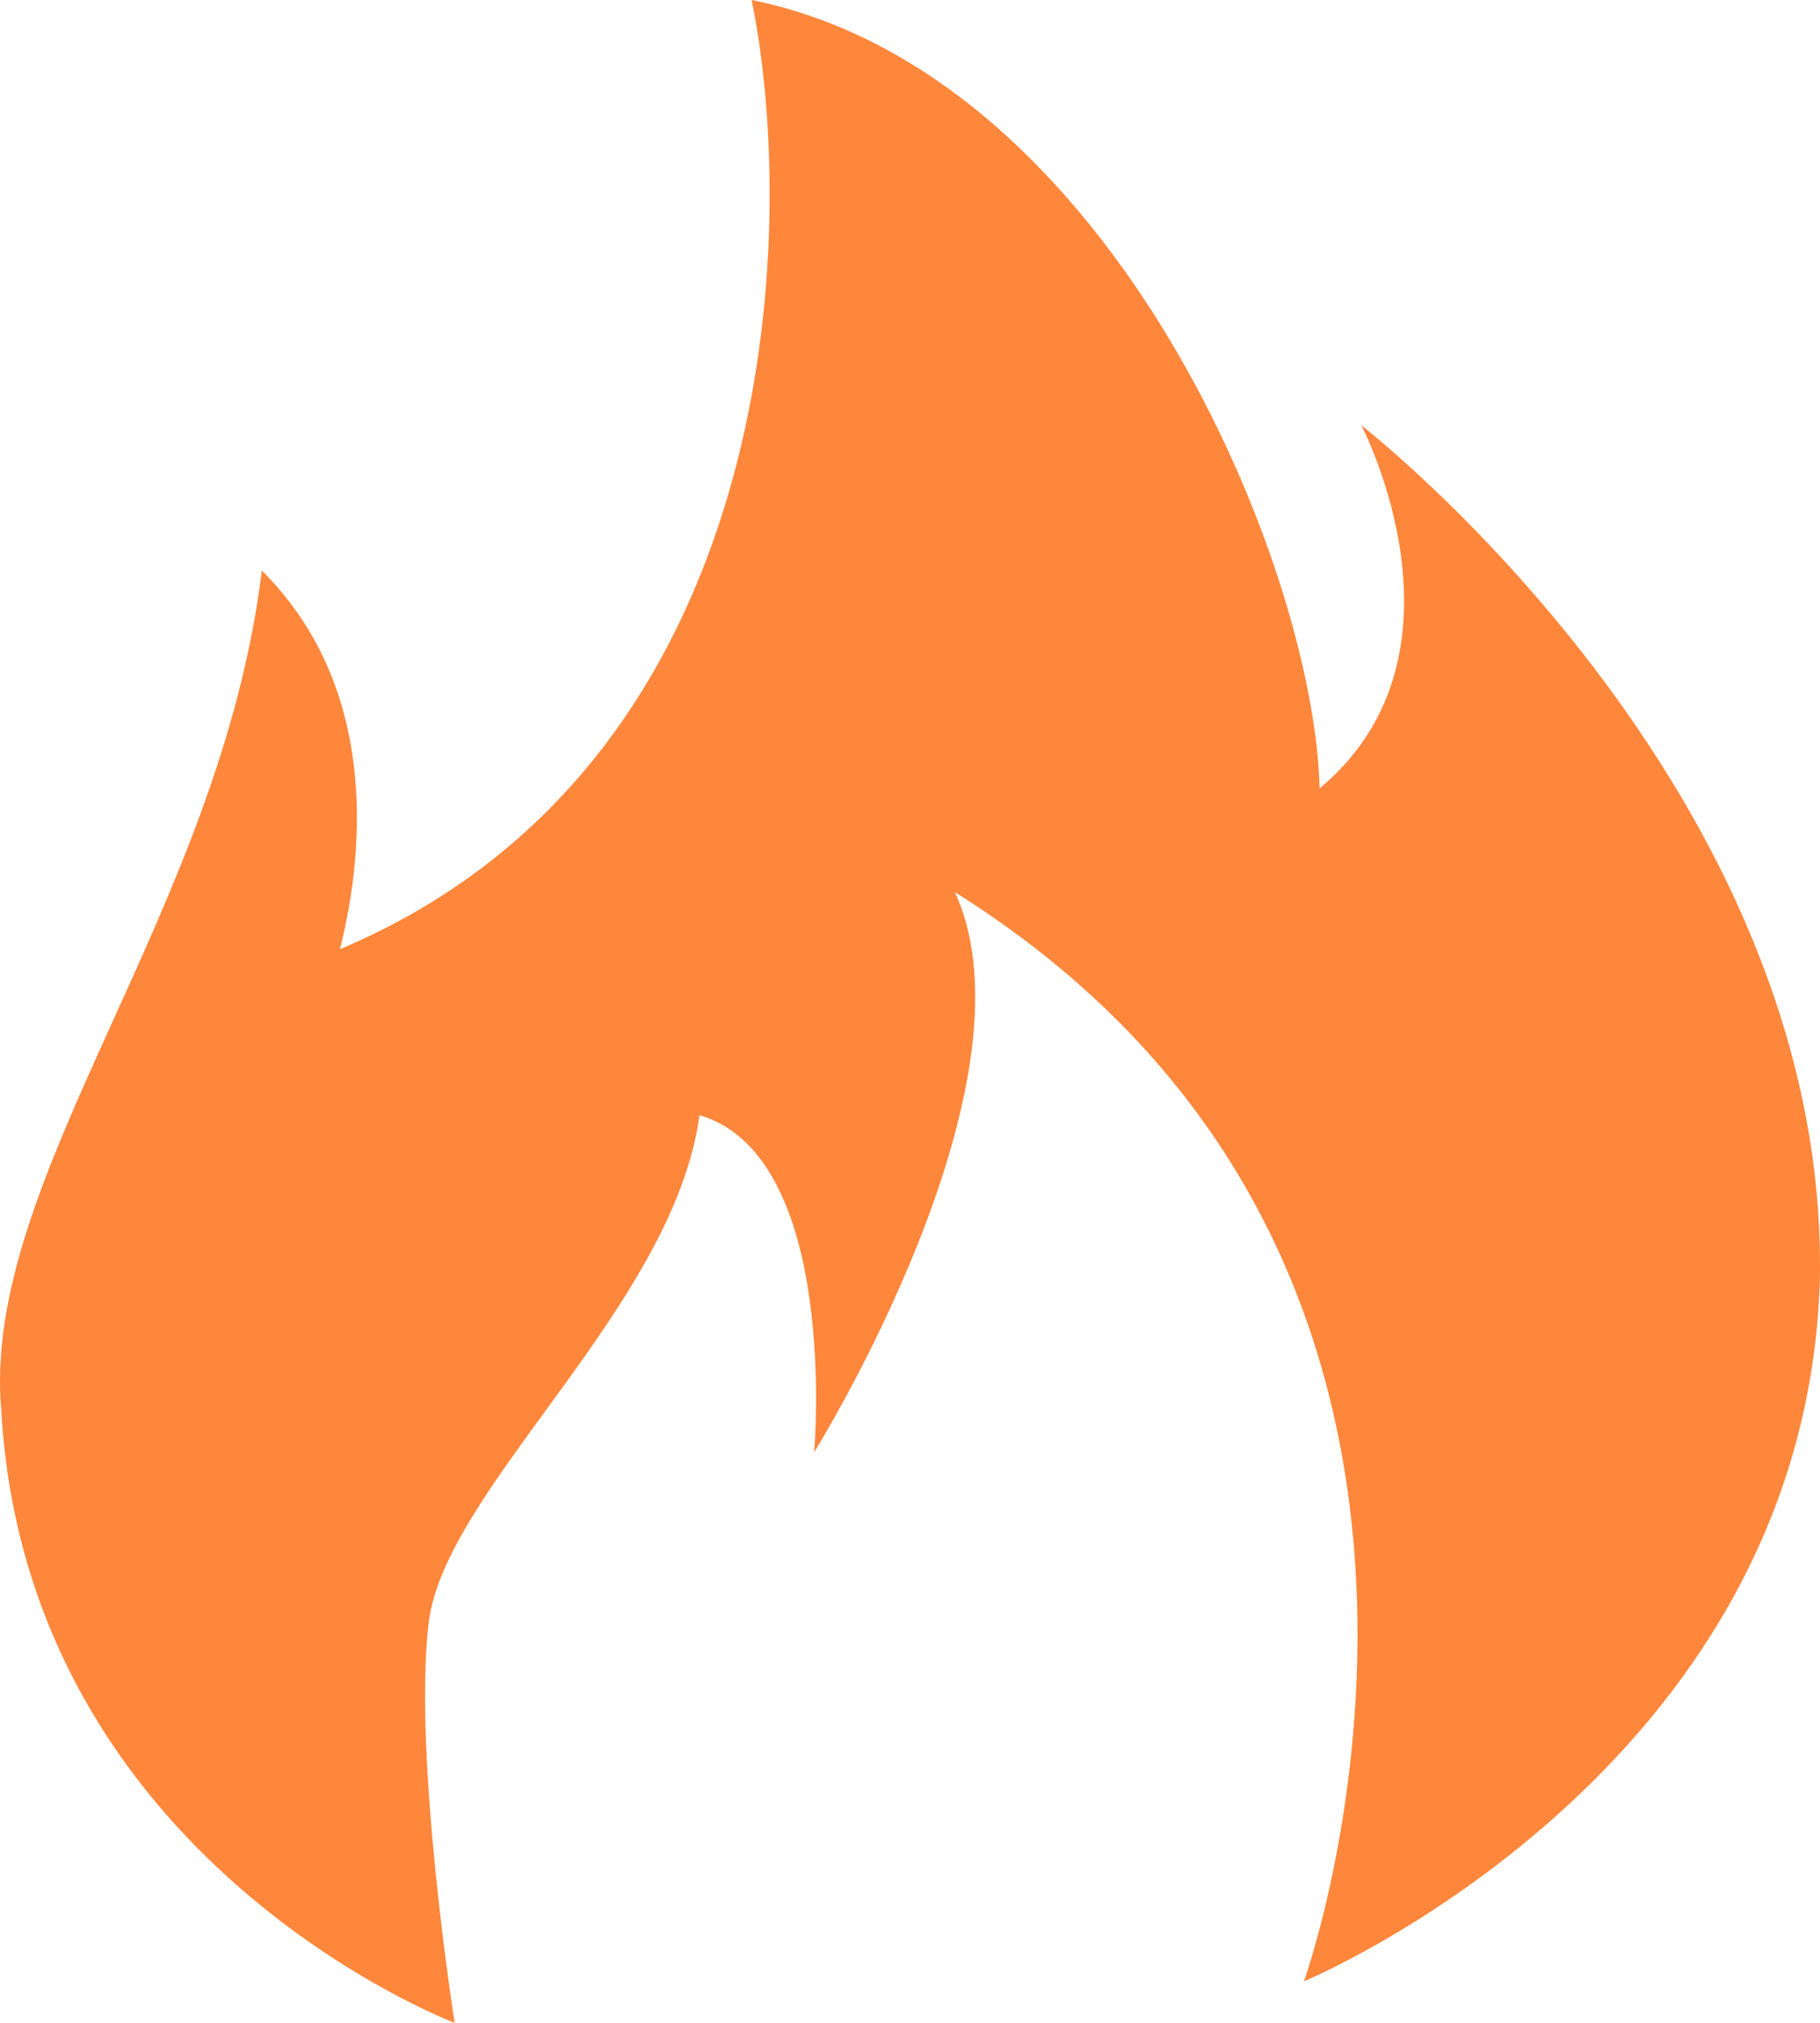 <svg viewBox="0 0 54 60" xmlns="http://www.w3.org/2000/svg" fill="#fe873c">
<path d="M40.39 12.615C40.39 12.615 43.946 19.385 39.153 23.385C38.998 16.769 32.969 2.154 22.301 -3.05176e-05C23.692 6.769 23.229 22.615 10.087 28.154C10.86 25.077 11.169 20.308 7.768 16.923C6.531 27.077 -0.58 34.923 0.038 41.846C0.811 55.231 13.489 60 13.489 60C13.489 60 12.252 52.154 12.716 48.154C13.179 44.154 19.982 38.769 20.755 33.077C24.929 34.308 24.156 43.077 24.156 43.077C24.156 43.077 30.959 32.154 28.331 26.462C46.265 37.692 38.689 58.769 38.689 58.769C38.689 58.769 53.531 52.615 53.995 38C54.304 23.385 40.39 12.615 40.39 12.615Z" />
</svg>
